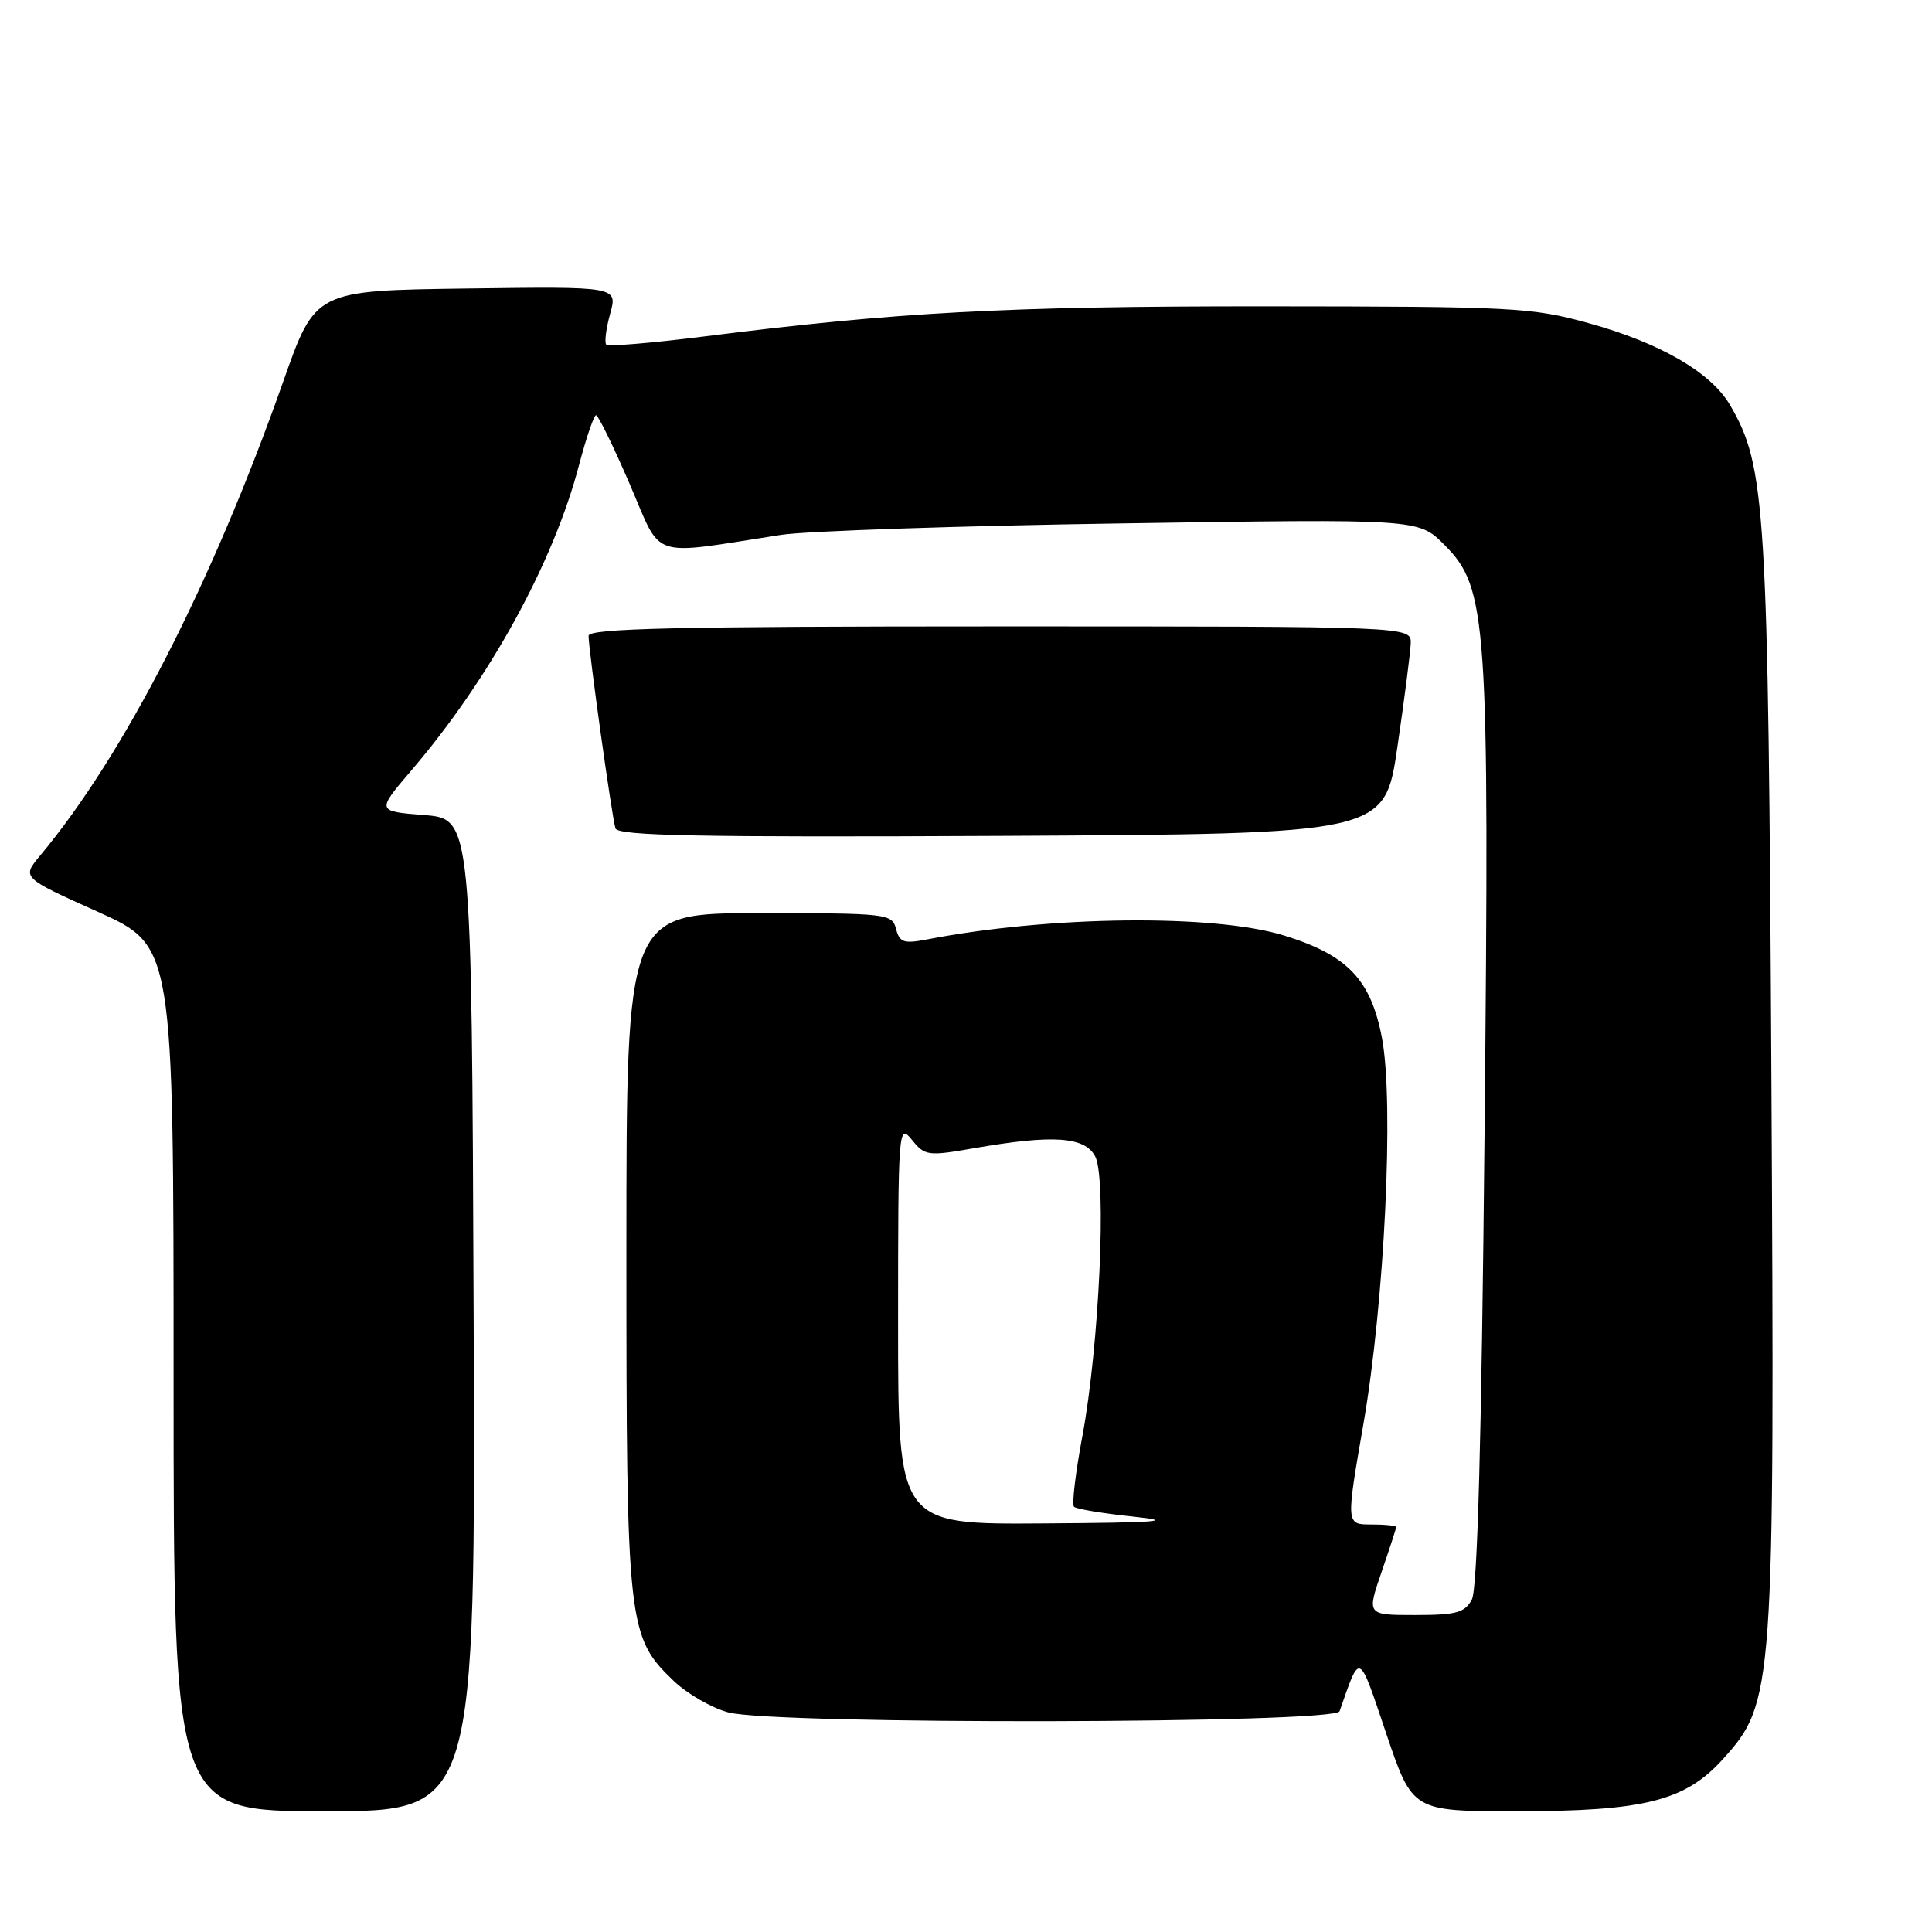 <?xml version="1.0" encoding="UTF-8" standalone="no"?>
<!DOCTYPE svg PUBLIC "-//W3C//DTD SVG 1.1//EN" "http://www.w3.org/Graphics/SVG/1.1/DTD/svg11.dtd" >
<svg xmlns="http://www.w3.org/2000/svg" xmlns:xlink="http://www.w3.org/1999/xlink" version="1.1" viewBox="0 0 256 256">
 <g >
 <path fill="currentColor"
d=" M 62.76 174.25 C 62.50 108.50 62.50 108.50 56.19 108.00 C 49.88 107.50 49.88 107.50 54.53 102.06 C 64.88 89.96 73.34 74.55 76.73 61.60 C 77.69 57.97 78.70 55.01 78.98 55.02 C 79.27 55.02 81.27 59.12 83.43 64.12 C 87.83 74.30 85.77 73.60 103.50 70.87 C 106.80 70.36 127.15 69.67 148.73 69.35 C 187.95 68.75 187.95 68.75 191.35 72.15 C 197.10 77.90 197.37 81.85 196.71 150.19 C 196.32 190.63 195.77 210.55 195.03 211.94 C 194.10 213.69 192.96 214.00 187.52 214.00 C 181.11 214.00 181.11 214.00 183.05 208.34 C 184.12 205.23 185.00 202.53 185.00 202.34 C 185.00 202.15 183.50 202.00 181.68 202.00 C 178.35 202.00 178.35 202.00 180.65 188.75 C 183.46 172.59 184.74 146.11 183.12 137.55 C 181.65 129.80 178.57 126.57 170.18 123.97 C 160.89 121.10 139.20 121.33 122.89 124.47 C 119.76 125.08 119.20 124.89 118.73 123.09 C 118.21 121.07 117.59 121.00 100.59 121.00 C 83.00 121.00 83.00 121.00 83.00 165.82 C 83.00 215.45 83.16 216.90 89.29 222.75 C 91.06 224.44 94.30 226.31 96.50 226.90 C 102.55 228.55 176.92 228.41 177.50 226.75 C 180.28 218.83 179.96 218.67 183.70 229.75 C 187.17 240.00 187.17 240.00 200.90 240.00 C 217.89 240.00 223.29 238.64 228.30 233.09 C 235.06 225.61 235.16 224.14 234.72 142.95 C 234.30 66.91 233.98 61.79 229.23 53.66 C 226.71 49.34 219.98 45.44 210.50 42.82 C 202.95 40.73 200.52 40.61 167.50 40.59 C 133.25 40.58 118.91 41.35 93.16 44.60 C 86.37 45.45 80.60 45.94 80.34 45.67 C 80.07 45.40 80.30 43.56 80.85 41.57 C 81.85 37.96 81.85 37.96 61.82 38.23 C 41.78 38.50 41.78 38.50 37.55 50.50 C 28.10 77.30 16.42 100.09 5.30 113.39 C 2.89 116.29 2.89 116.29 12.94 120.81 C 23.00 125.34 23.00 125.34 23.00 182.67 C 23.00 240.00 23.00 240.00 43.01 240.00 C 63.01 240.00 63.01 240.00 62.76 174.25 Z  M 185.16 99.00 C 186.09 92.67 186.88 86.49 186.93 85.25 C 187.00 83.00 187.00 83.00 132.50 83.00 C 89.57 83.00 78.00 83.27 77.99 84.25 C 77.98 86.07 81.08 108.27 81.55 109.76 C 81.86 110.75 92.60 110.96 132.71 110.76 C 183.47 110.50 183.47 110.50 185.16 99.00 Z  M 119.00 175.39 C 119.00 149.51 119.05 148.84 120.82 151.02 C 122.56 153.17 122.92 153.22 129.15 152.13 C 139.51 150.33 143.72 150.61 145.11 153.21 C 146.67 156.12 145.65 178.40 143.42 190.30 C 142.51 195.14 142.01 199.34 142.31 199.65 C 142.61 199.95 146.15 200.54 150.18 200.96 C 155.97 201.57 153.48 201.76 138.25 201.86 C 119.00 202.00 119.00 202.00 119.00 175.39 Z "/>
</g>
</svg>